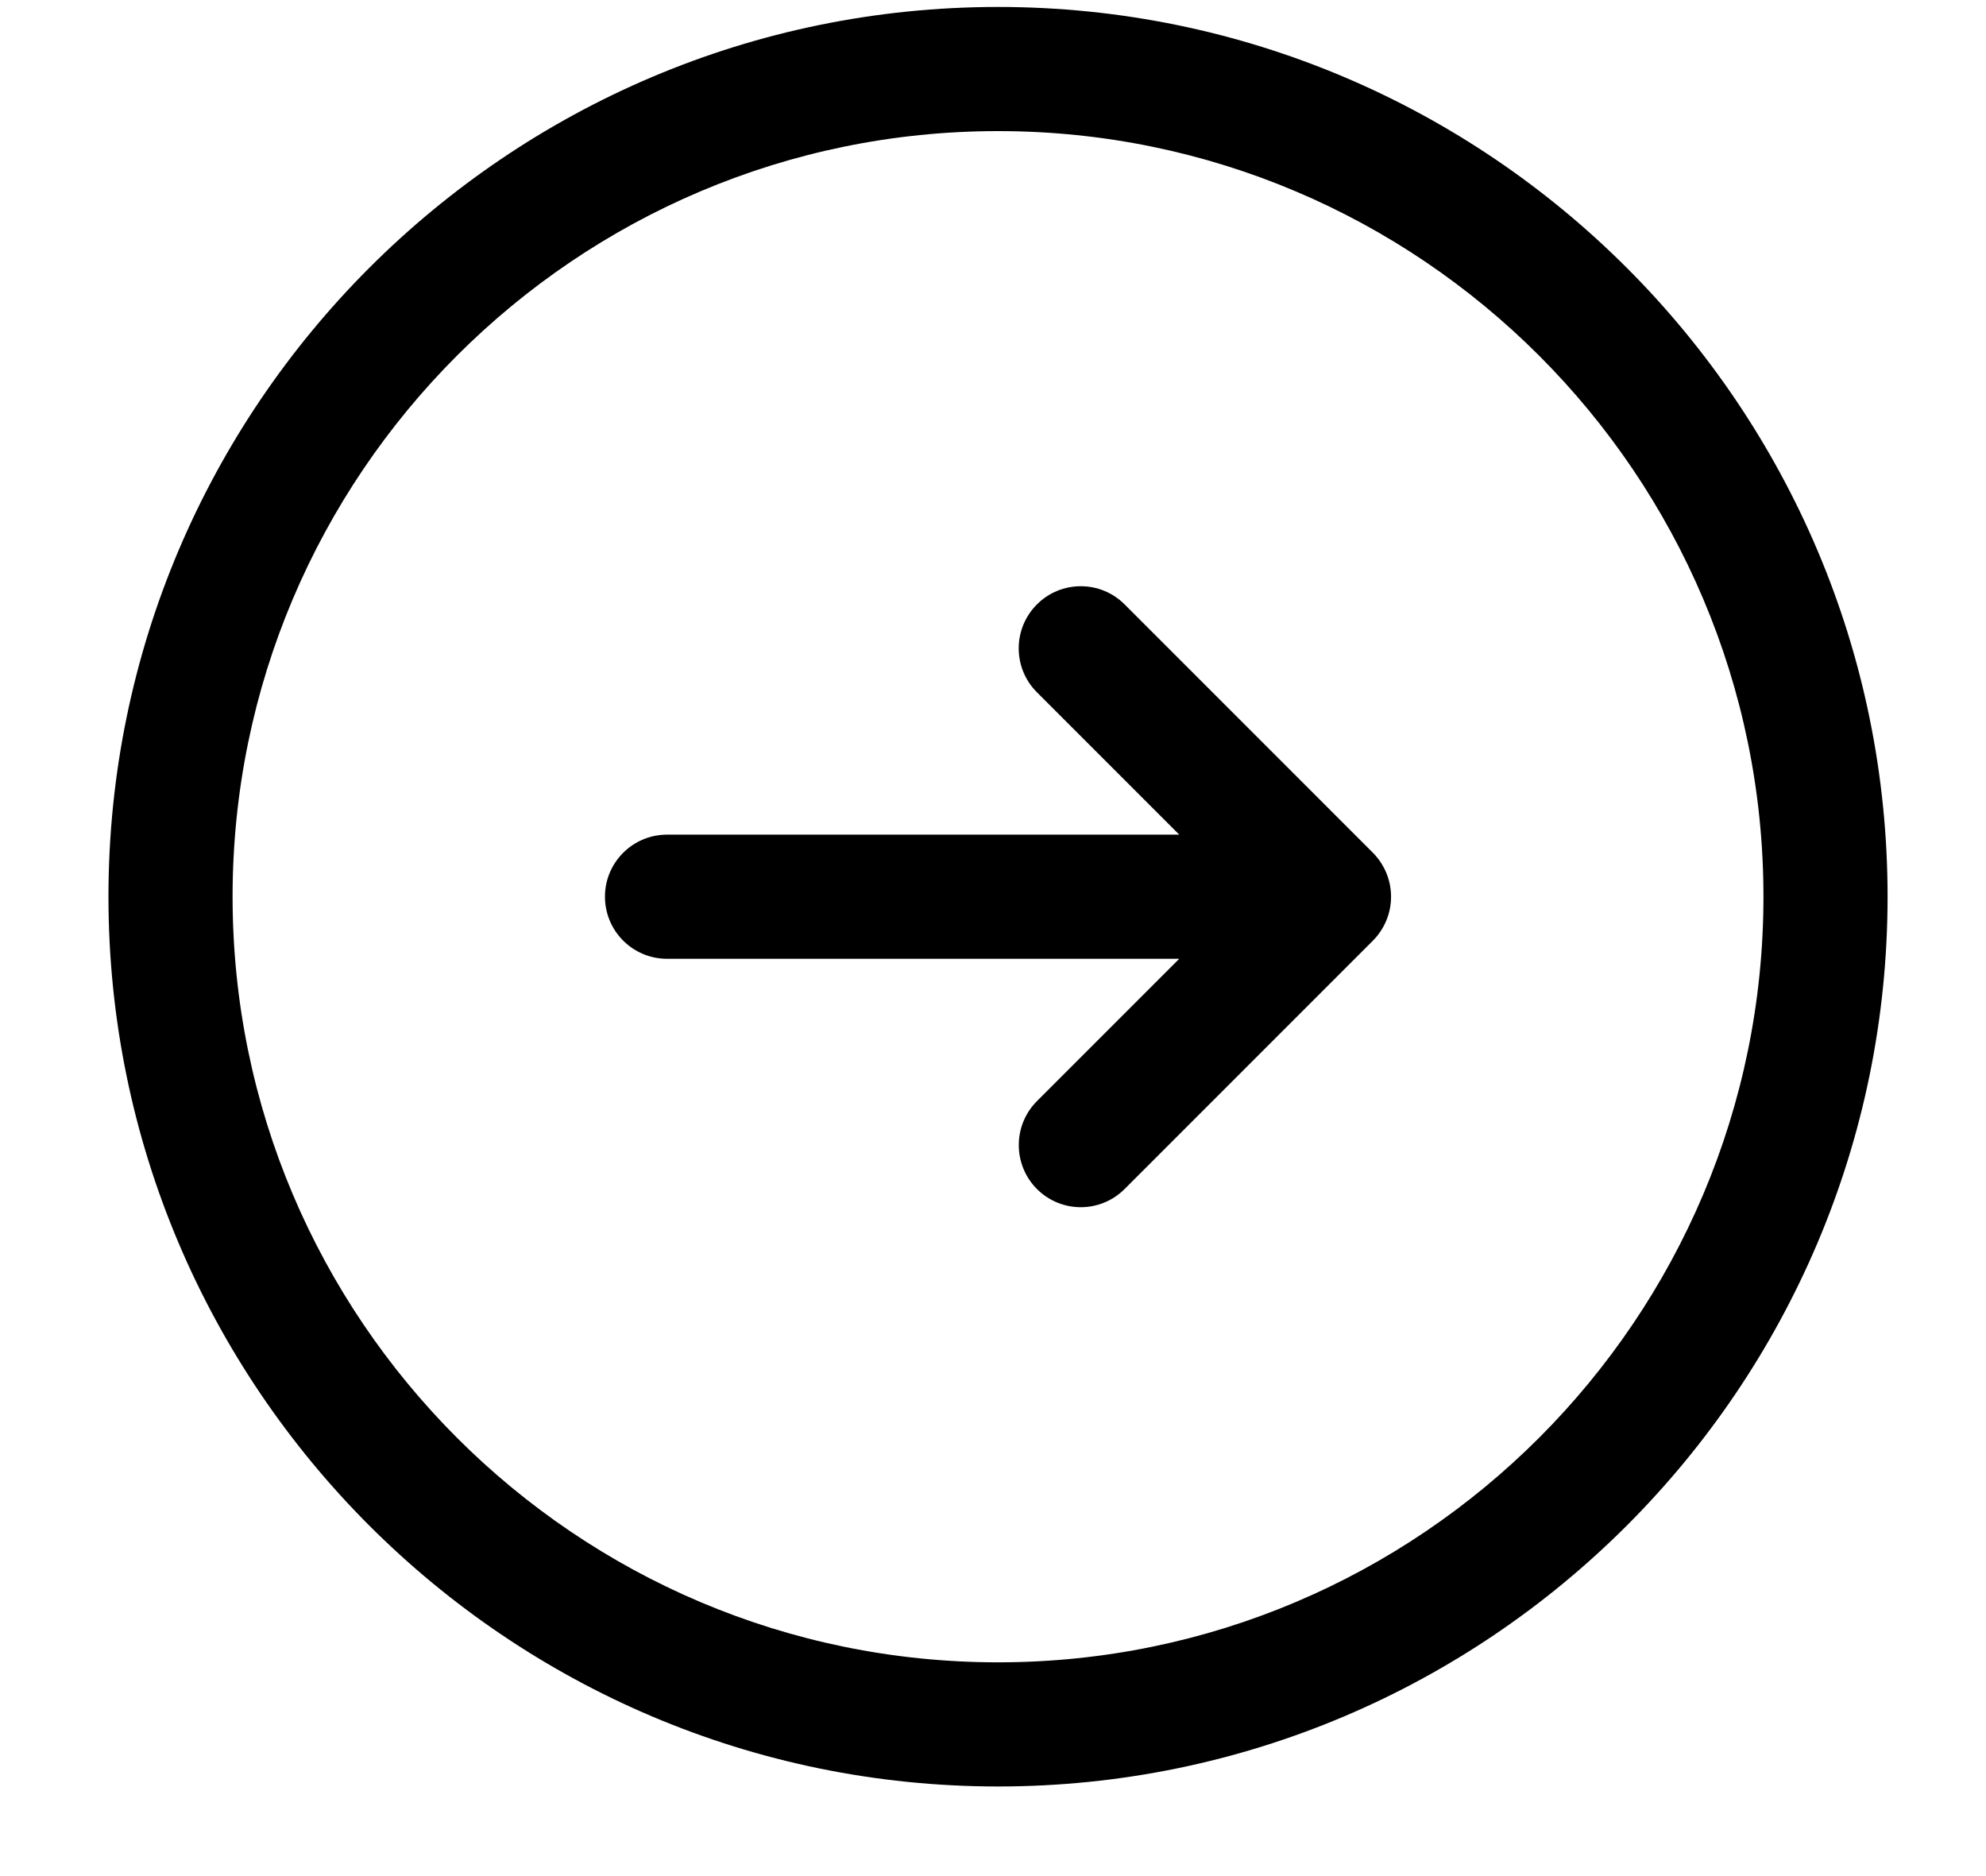 <svg width="18" height="17" viewBox="0 0 18 17" fill="none" xmlns="http://www.w3.org/2000/svg">
<path d="M9.046 0.063C4.6 0.063 0.983 3.679 0.983 8.125C0.983 12.572 4.6 16.188 9.046 16.188C13.492 16.188 17.108 12.572 17.108 8.125C17.108 3.679 13.492 0.063 9.046 0.063ZM9.046 15.063C5.22 15.063 2.108 11.951 2.108 8.125C2.108 4.3 5.22 1.188 9.046 1.188C12.872 1.188 15.983 4.3 15.983 8.125C15.983 11.951 12.872 15.063 9.046 15.063ZM12.565 8.341C12.536 8.41 12.495 8.472 12.443 8.524L10.193 10.774C10.084 10.883 9.94 10.939 9.796 10.939C9.652 10.939 9.508 10.884 9.398 10.774C9.179 10.554 9.179 10.198 9.398 9.978L10.688 8.688H6.046C5.735 8.688 5.483 8.436 5.483 8.125C5.483 7.815 5.735 7.563 6.046 7.563H10.688L9.398 6.273C9.178 6.053 9.178 5.697 9.398 5.477C9.617 5.257 9.974 5.257 10.193 5.477L12.443 7.727C12.495 7.779 12.536 7.841 12.565 7.91C12.622 8.048 12.622 8.203 12.565 8.341Z" fill="black"/>
</svg>
